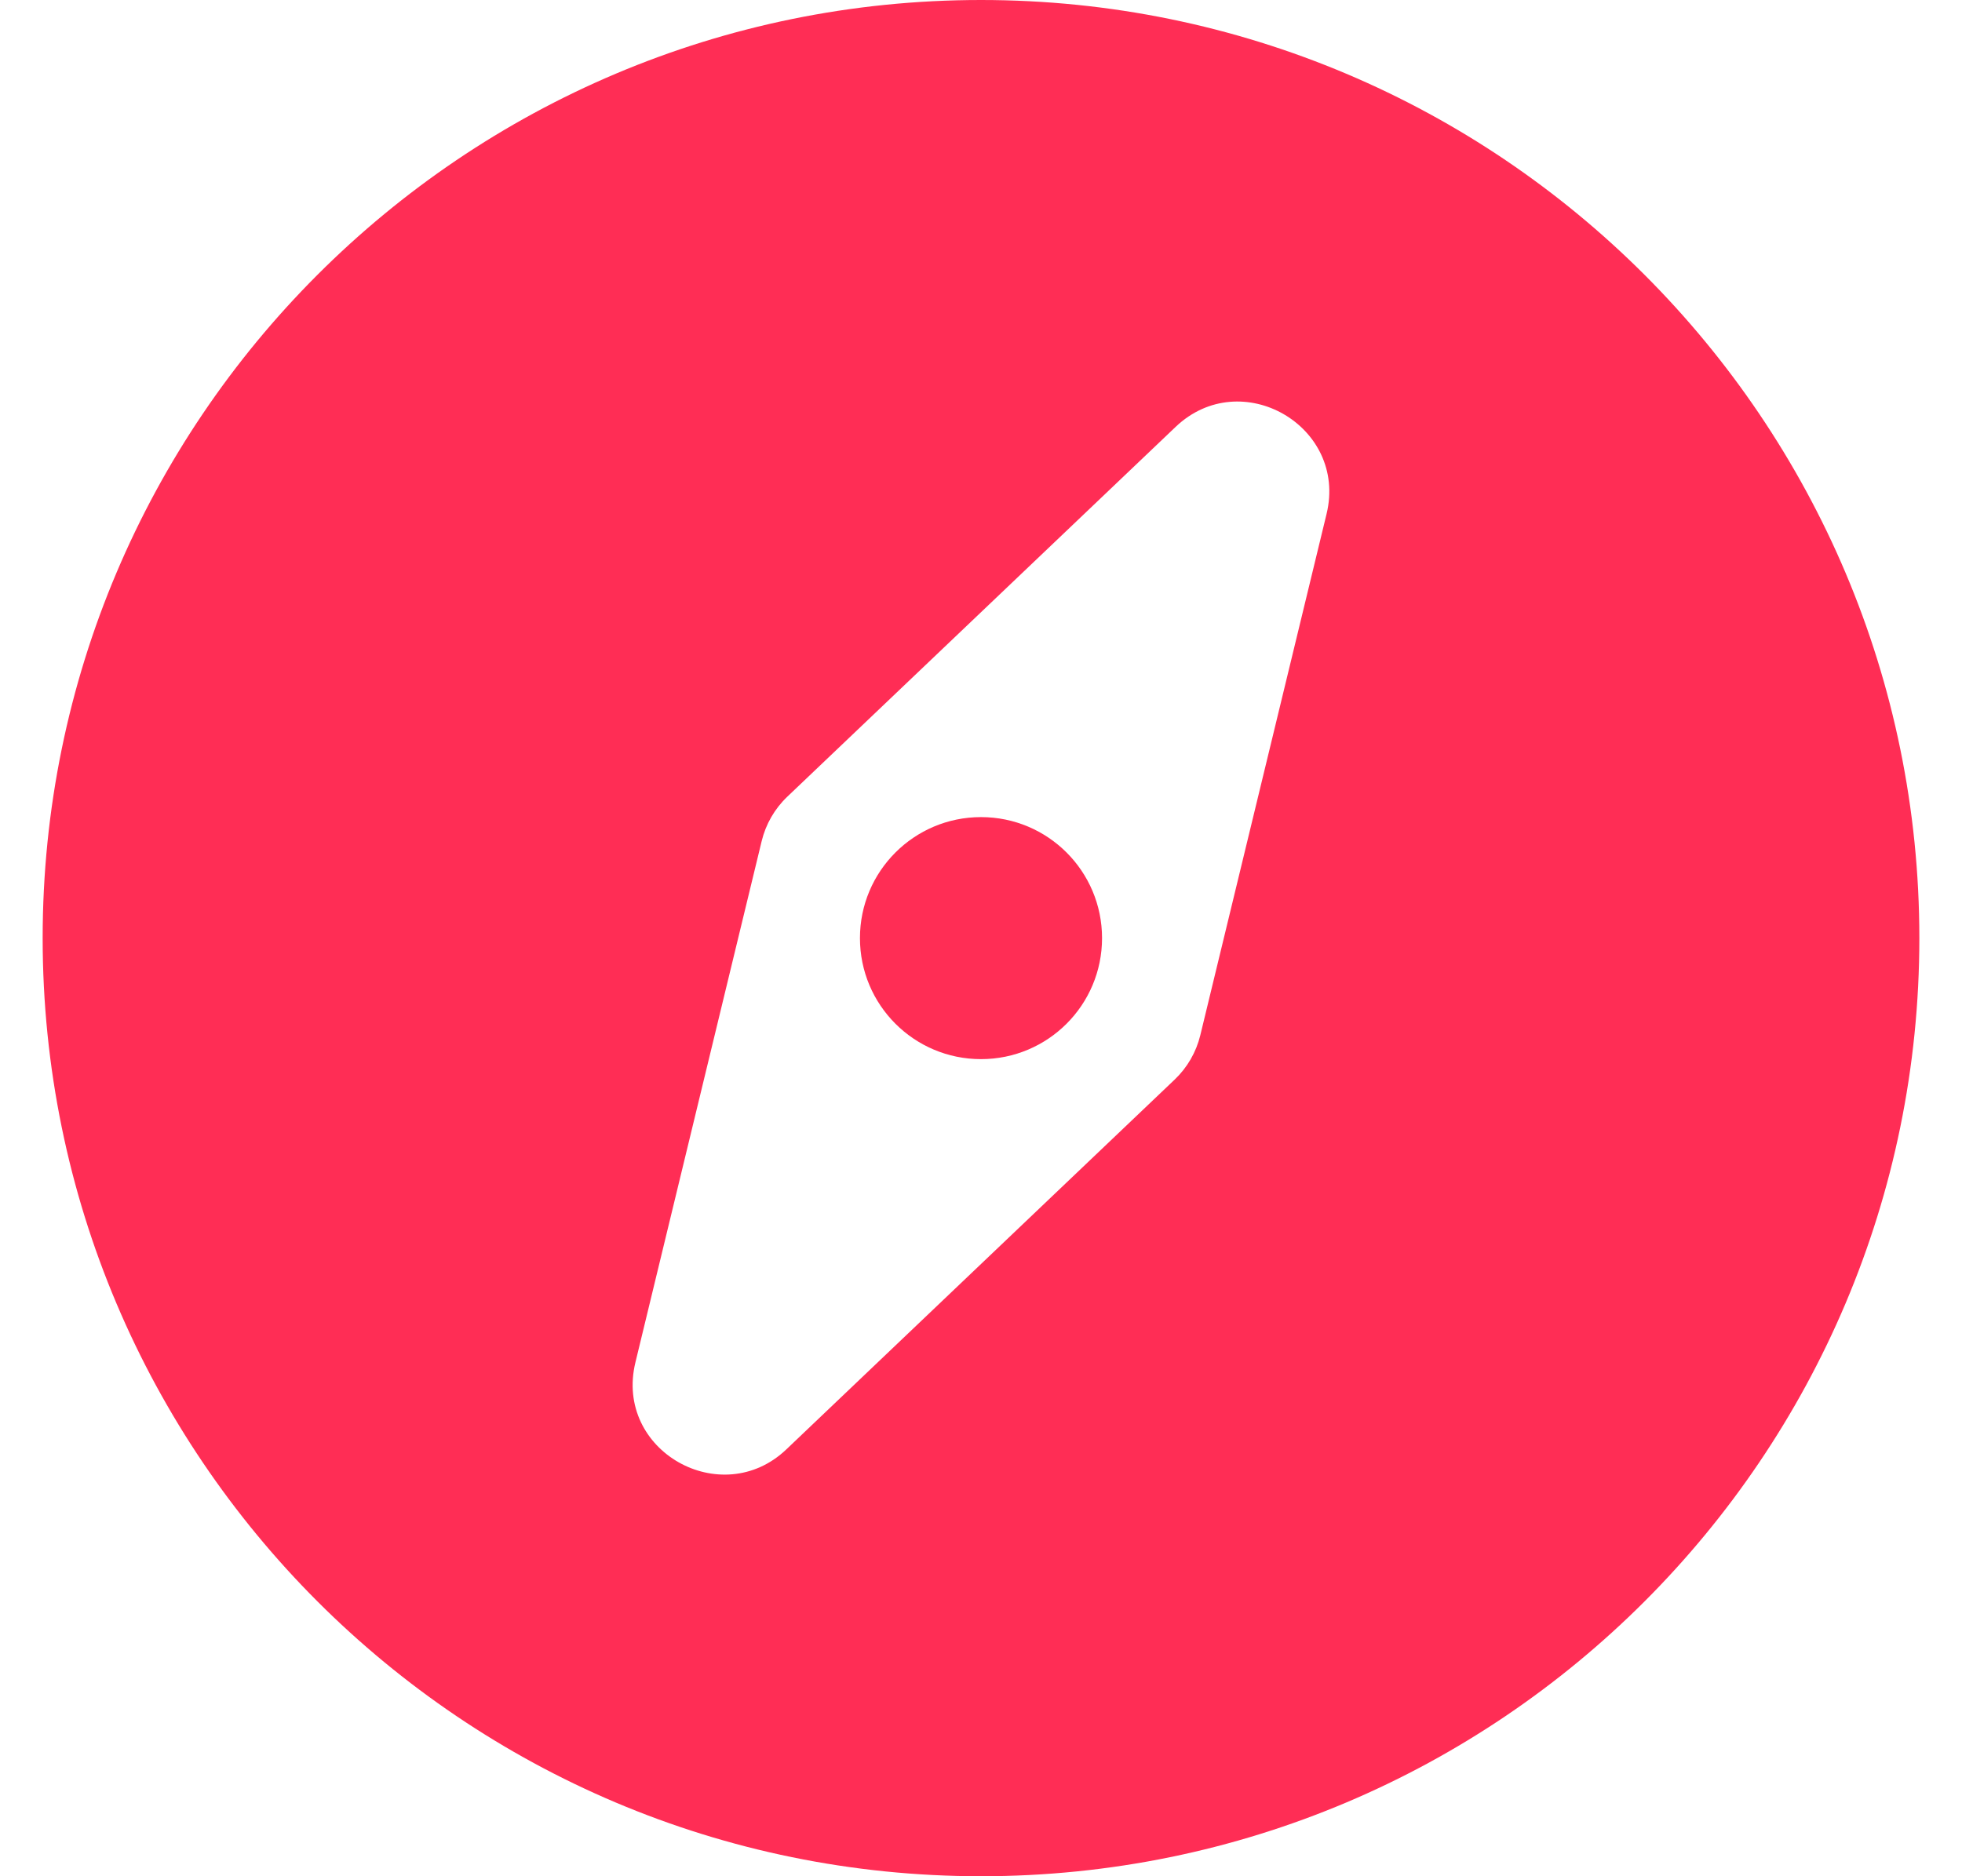 <svg width="23" height="22" viewBox="0 0 23 22" fill="none" xmlns="http://www.w3.org/2000/svg">
<path d="M22.5 11C22.5 17.075 17.575 22 11.5 22C5.425 22 0.5 17.075 0.5 11C0.5 4.925 5.425 0 11.5 0C17.575 0 22.5 4.925 22.5 11ZM13.782 5.005L9.229 9.342C9.081 9.483 8.977 9.664 8.929 9.862L7.449 15.974C7.197 17.014 8.459 17.718 9.218 16.995L13.771 12.658C13.919 12.517 14.023 12.336 14.071 12.138L15.551 6.026C15.8 4.997 14.549 4.275 13.782 5.005ZM11.5 9.581C10.716 9.581 10.081 10.216 10.081 11C10.081 11.784 10.716 12.419 11.5 12.419C12.284 12.419 12.919 11.784 12.919 11C12.919 10.216 12.284 9.581 11.5 9.581Z" fill="#FF2D55"/>
</svg>
